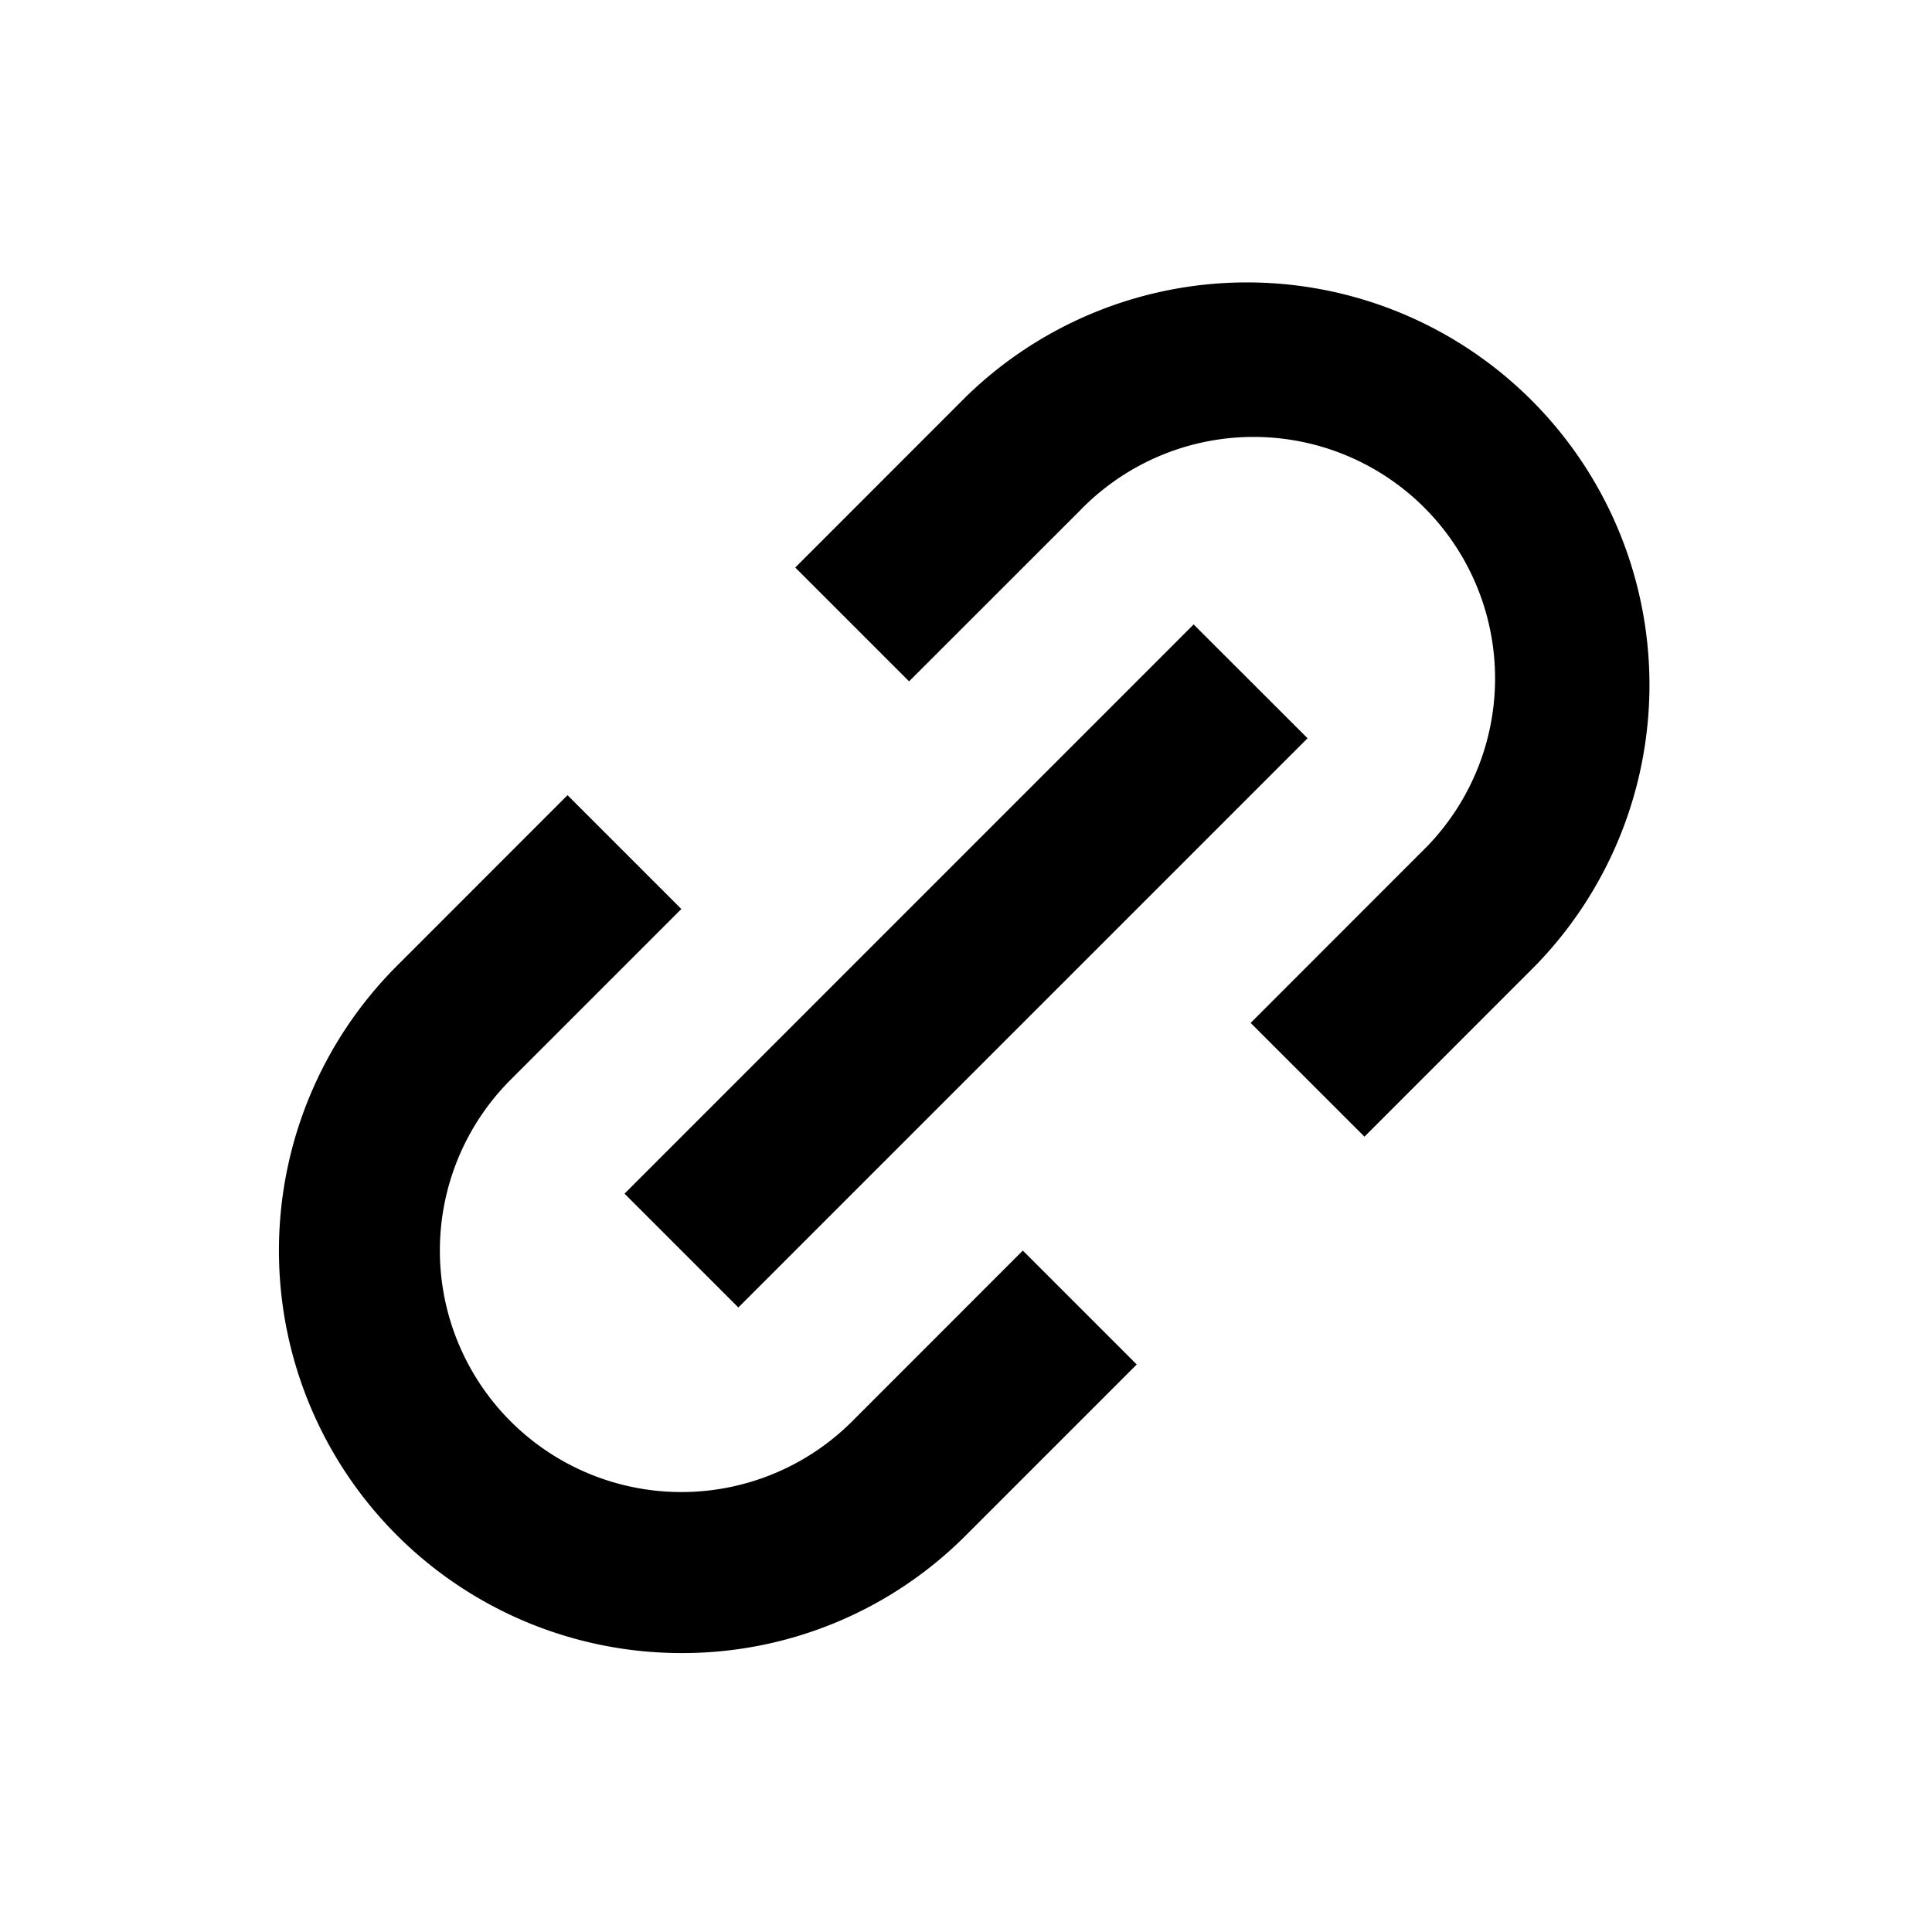 <svg fill="none" xmlns="http://www.w3.org/2000/svg" viewBox="0 0 24 24" width="20" height="20"><path d="M8.465 20.535A5 5 0 014.929 12L7.05 9.878l1.414 1.414-2.121 2.121a3 3 0 104.243 4.243l2.12-2.121 1.415 1.415L12 19.071a4.969 4.969 0 01-3.536 1.464zm.707-4.293l-1.414-1.414 7.07-7.071 1.415 1.414-7.07 7.07-.001.001zm7.779-2.121l-1.415-1.414 2.12-2.121a3 3 0 10-4.241-4.243l-2.122 2.121L9.879 7.05 12 4.928a5 5 0 017.07 7.071l-2.12 2.121v.001z" fill="#000"/></svg>